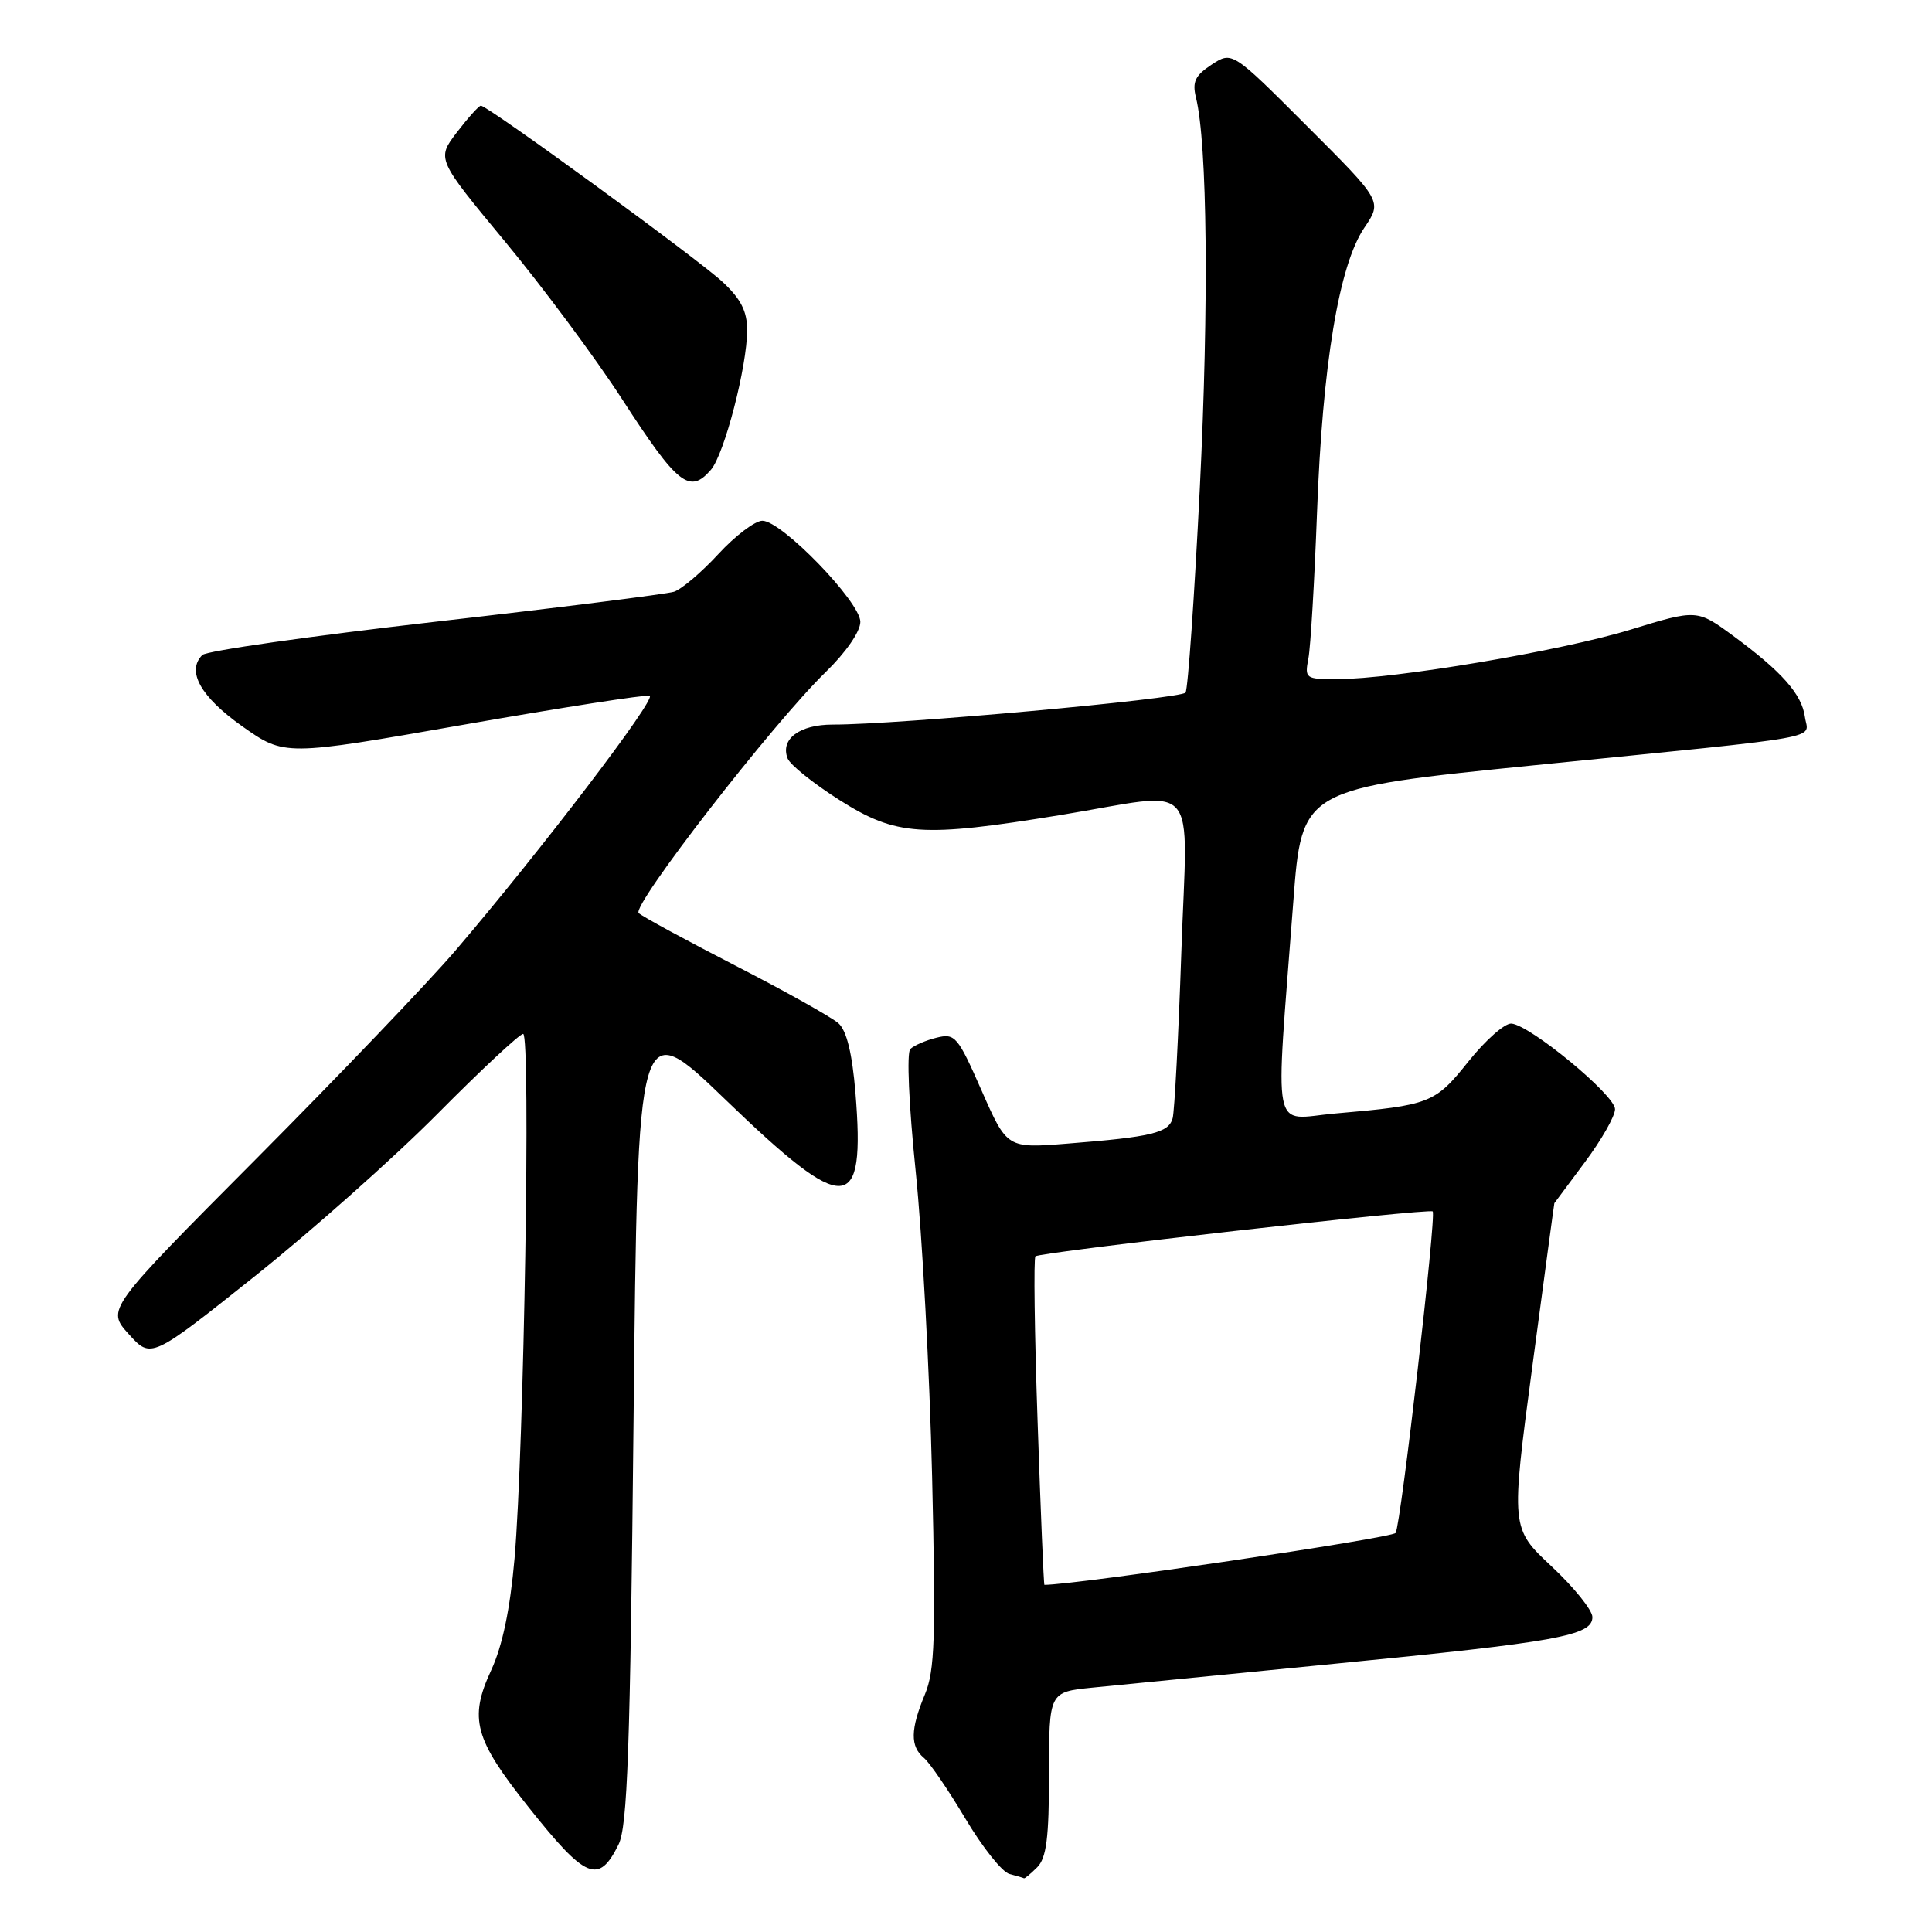 <?xml version="1.0" encoding="UTF-8" standalone="no"?>
<!DOCTYPE svg PUBLIC "-//W3C//DTD SVG 1.1//EN" "http://www.w3.org/Graphics/SVG/1.1/DTD/svg11.dtd" >
<svg xmlns="http://www.w3.org/2000/svg" xmlns:xlink="http://www.w3.org/1999/xlink" version="1.1" viewBox="0 0 256 256">
 <g >
 <path fill="currentColor"
d=" M 137.43 247.43 C 138.66 246.19 139.00 243.54 139.00 235.03 C 139.00 224.20 139.00 224.20 144.75 223.62 C 147.91 223.30 162.43 221.87 177.00 220.44 C 206.48 217.55 211.00 216.73 211.00 214.27 C 211.00 213.36 208.57 210.34 205.60 207.56 C 200.19 202.50 200.19 202.50 203.05 181.00 C 204.63 169.18 205.93 159.47 205.96 159.43 C 205.98 159.39 207.80 156.95 210.00 154.00 C 212.20 151.05 214.00 147.89 214.00 146.97 C 214.00 145.11 202.76 135.83 200.27 135.63 C 199.40 135.56 196.85 137.81 194.59 140.63 C 190.14 146.21 189.51 146.45 176.95 147.54 C 168.35 148.29 168.96 151.35 171.37 119.50 C 172.50 104.50 172.50 104.50 203.50 101.38 C 242.99 97.41 239.57 98.03 239.16 95.00 C 238.75 91.99 236.12 89.01 229.68 84.27 C 224.86 80.73 224.86 80.73 216.02 83.44 C 206.85 86.25 184.74 89.98 177.17 89.99 C 172.99 90.00 172.86 89.91 173.37 87.25 C 173.66 85.74 174.17 77.08 174.51 68.00 C 175.23 48.35 177.42 35.13 180.78 30.18 C 183.16 26.67 183.16 26.67 173.21 16.73 C 163.27 6.78 163.27 6.78 160.55 8.56 C 158.36 10.00 157.96 10.84 158.47 12.92 C 159.98 19.04 160.19 40.36 158.98 64.70 C 158.26 79.12 157.41 91.30 157.09 91.77 C 156.52 92.61 118.79 96.03 110.37 96.01 C 105.95 96.00 103.37 97.92 104.36 100.49 C 104.68 101.33 107.77 103.81 111.22 106.00 C 118.75 110.77 122.14 111.00 140.50 108.00 C 159.34 104.92 157.32 102.61 156.53 126.25 C 156.15 137.39 155.63 147.26 155.38 148.18 C 154.84 150.11 152.62 150.65 141.47 151.53 C 133.44 152.17 133.44 152.17 130.07 144.51 C 126.90 137.30 126.55 136.89 124.10 137.50 C 122.67 137.85 121.11 138.53 120.62 139.00 C 120.12 139.48 120.43 146.42 121.33 155.18 C 122.20 163.60 123.18 181.82 123.51 195.66 C 124.01 217.07 123.87 221.37 122.55 224.53 C 120.63 229.14 120.59 231.41 122.42 232.93 C 123.20 233.58 125.67 237.20 127.92 240.98 C 130.17 244.76 132.79 248.06 133.75 248.31 C 134.71 248.56 135.58 248.82 135.68 248.88 C 135.78 248.95 136.56 248.29 137.43 247.43 Z  M 81.95 244.43 C 83.15 242.02 83.50 231.95 83.95 188.00 C 84.50 134.50 84.50 134.50 96.17 145.75 C 112.16 161.17 114.67 161.03 113.35 144.78 C 112.92 139.59 112.19 136.58 111.11 135.60 C 110.22 134.80 104.10 131.37 97.50 127.98 C 90.90 124.59 85.11 121.44 84.63 120.99 C 83.64 120.05 102.41 95.85 109.42 89.04 C 112.10 86.43 114.00 83.68 114.00 82.40 C 114.00 79.76 103.58 69.00 101.02 69.00 C 100.05 69.00 97.42 70.99 95.19 73.41 C 92.95 75.84 90.30 78.09 89.30 78.41 C 88.30 78.72 74.05 80.52 57.64 82.39 C 41.23 84.27 27.36 86.24 26.81 86.79 C 24.67 88.93 26.59 92.34 32.10 96.24 C 37.70 100.19 37.70 100.19 61.42 96.03 C 74.46 93.75 85.56 92.02 86.08 92.19 C 87.06 92.52 71.59 112.81 60.31 126.00 C 56.78 130.12 44.94 142.50 34.00 153.50 C 14.10 173.50 14.10 173.50 17.06 176.78 C 20.02 180.06 20.02 180.06 33.76 169.11 C 41.32 163.08 52.22 153.39 57.98 147.58 C 63.75 141.76 68.85 137.00 69.32 137.00 C 70.34 137.00 69.43 192.10 68.18 206.50 C 67.59 213.23 66.58 218.07 65.09 221.30 C 62.11 227.72 62.85 230.42 70.02 239.44 C 77.63 249.02 79.32 249.73 81.95 244.43 Z  M 94.20 62.25 C 95.98 60.19 99.00 48.55 99.00 43.74 C 99.00 41.25 98.17 39.61 95.75 37.36 C 92.49 34.32 64.63 14.00 63.72 14.00 C 63.46 14.00 62.03 15.59 60.54 17.53 C 57.85 21.06 57.85 21.06 66.96 32.06 C 71.97 38.11 78.94 47.49 82.44 52.91 C 89.79 64.26 91.37 65.52 94.20 62.25 Z  M 137.49 188.46 C 137.08 176.61 136.95 166.71 137.20 166.47 C 137.77 165.90 189.38 160.07 189.84 160.52 C 190.35 161.01 185.63 201.99 184.93 203.12 C 184.51 203.80 142.54 210.00 138.39 210.00 C 138.30 210.00 137.89 200.31 137.49 188.46 Z "/>
</g>
</svg>